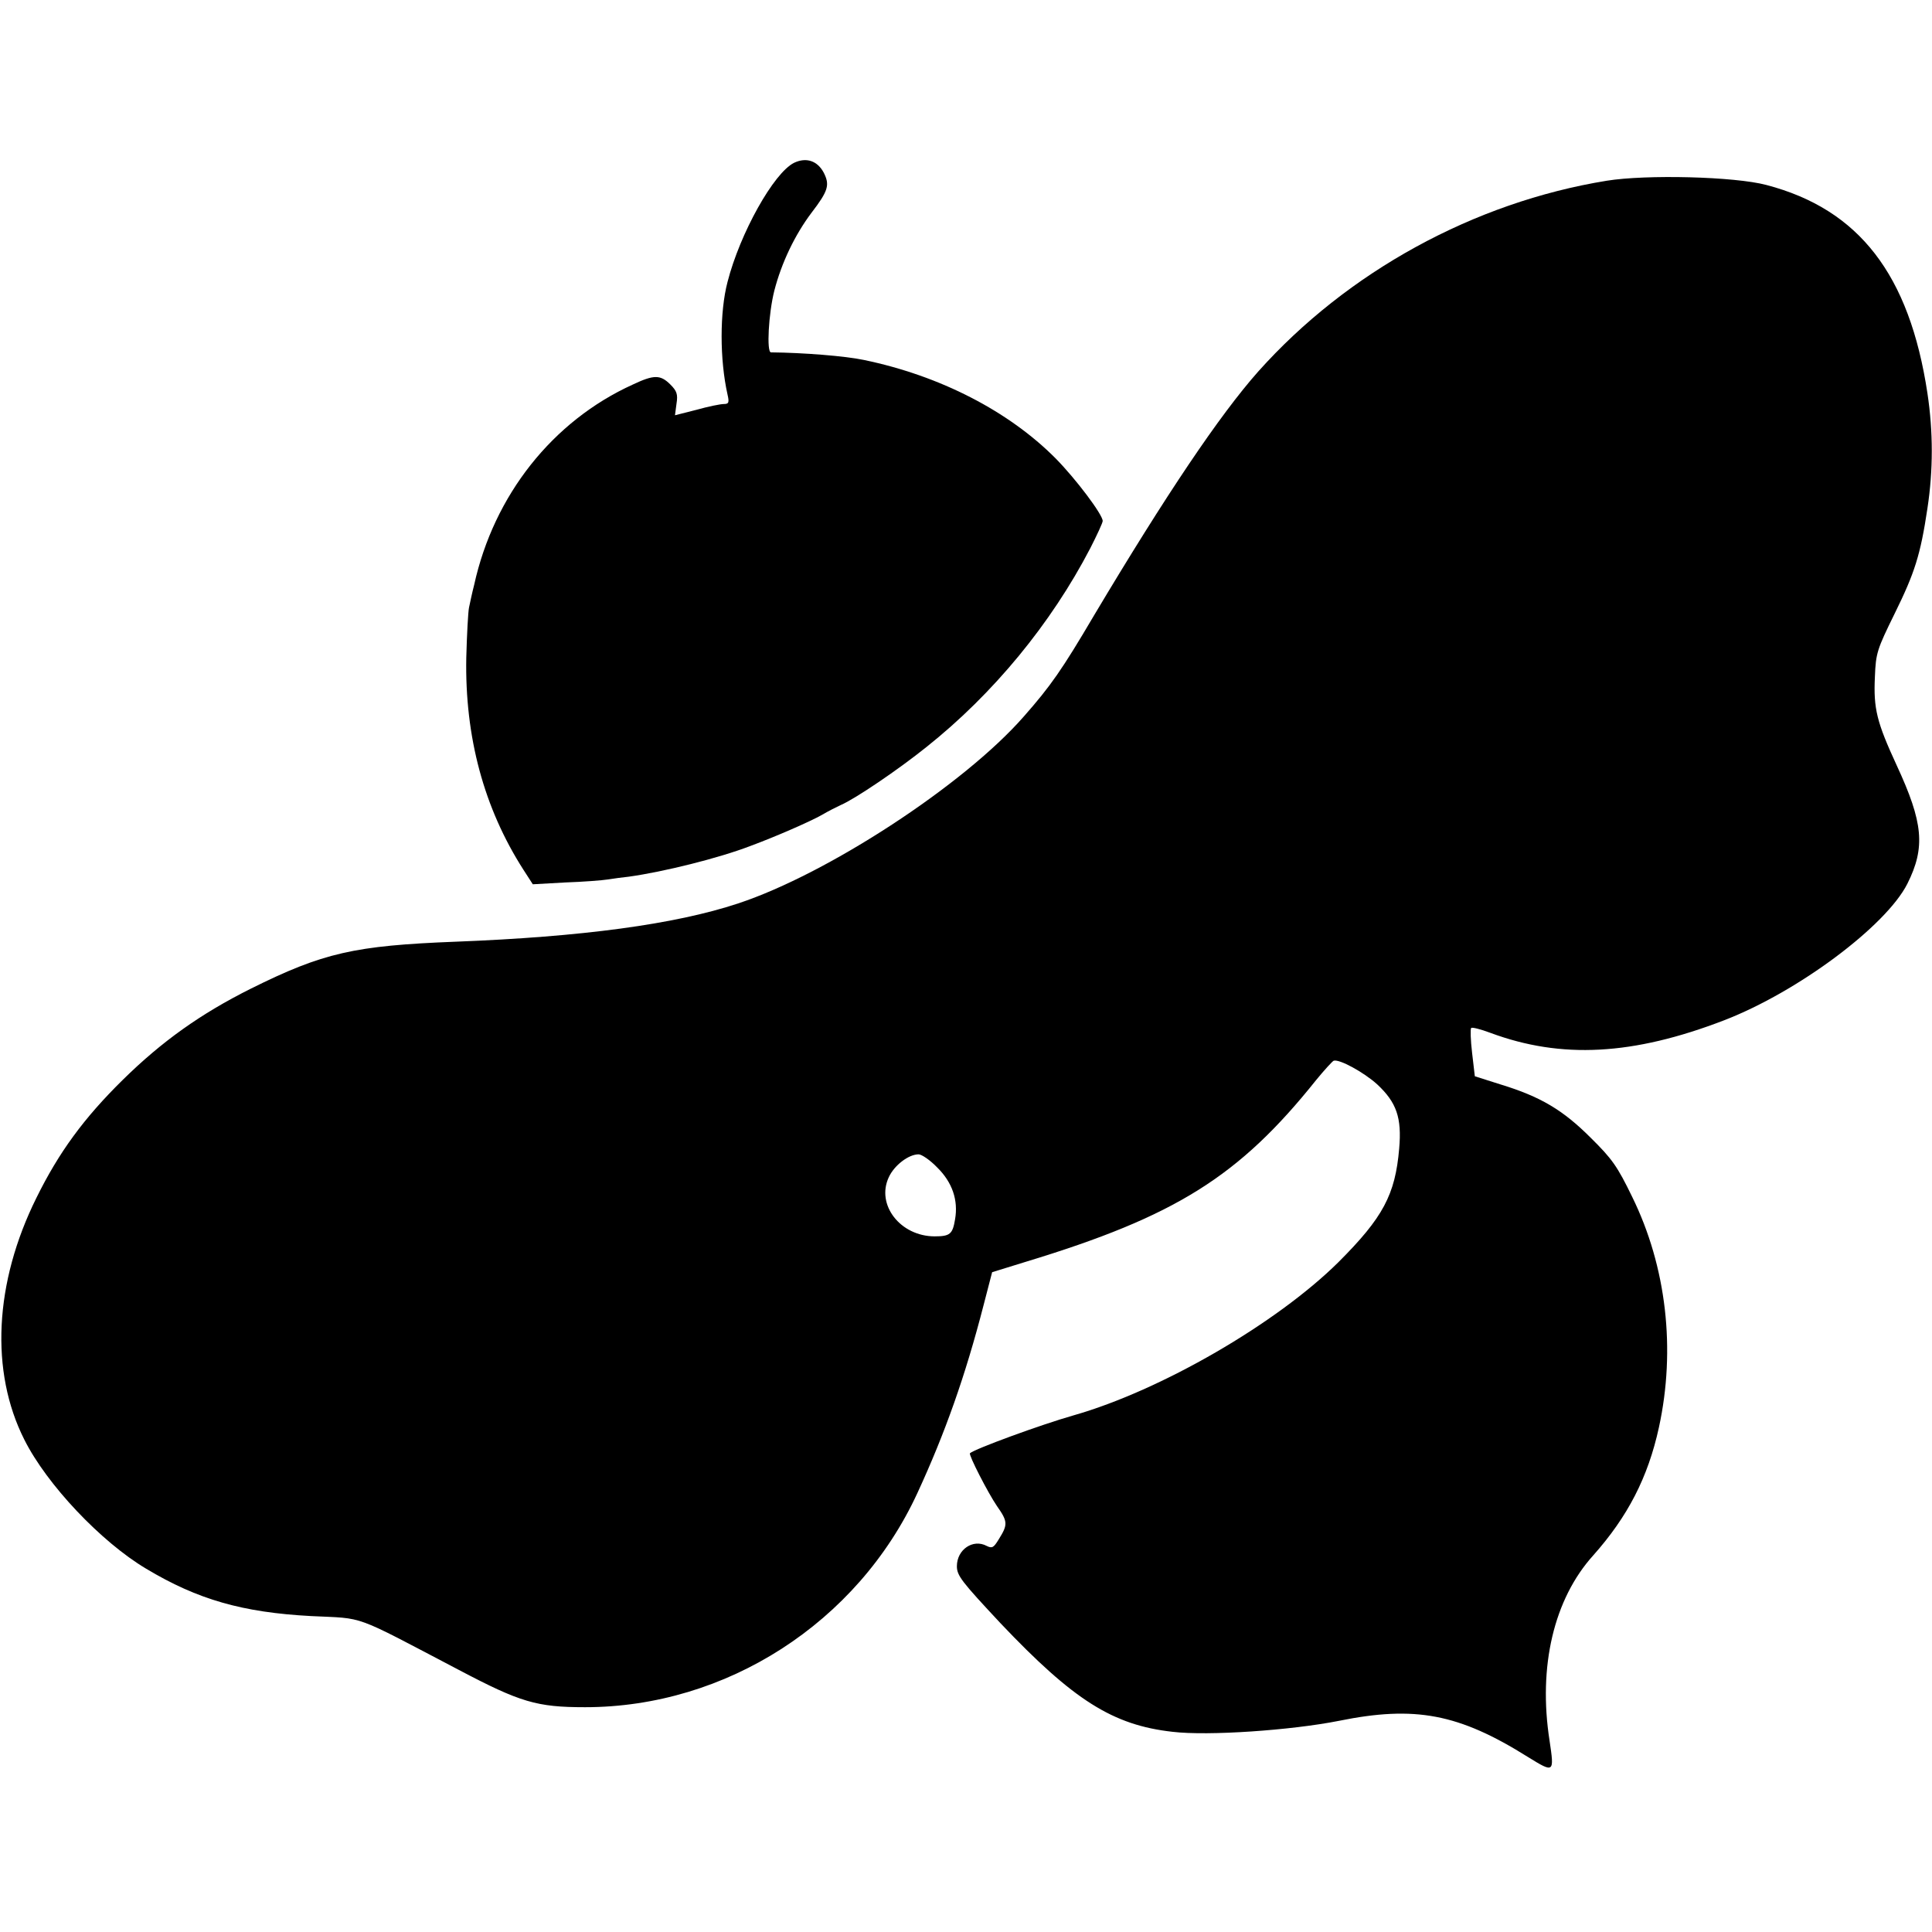 <?xml version="1.0" standalone="no"?>
<!DOCTYPE svg PUBLIC "-//W3C//DTD SVG 20010904//EN"
 "http://www.w3.org/TR/2001/REC-SVG-20010904/DTD/svg10.dtd">
<svg version="1.0" xmlns="http://www.w3.org/2000/svg"
 width="636pt" height="636pt" viewBox="0 0 636 636"
 preserveAspectRatio="xMidYMid meet">
<g transform="translate(0,636) scale(0.1,-0.1)"
fill="#000000" stroke="none">
<path d="M2614 5824 c-67 -33 -178 -232 -219 -392 -26 -99 -26 -255 0 -371 6
-26 4 -31 -12 -31 -11 0 -51 -8 -90 -19 l-71 -18 5 38 c5 31 1 42 -20 63 -33
33 -54 33 -124 0 -264 -120 -457 -364 -522 -659 -7 -27 -14 -61 -17 -75 -3
-14 -7 -88 -9 -165 -5 -261 58 -495 188 -698 l31 -48 107 6 c59 2 123 7 141
10 18 3 49 7 68 9 115 16 296 61 400 101 84 31 198 81 235 102 22 13 50 27 63
33 47 20 190 117 282 191 220 175 410 406 539 654 22 43 41 84 41 90 0 21 -88
138 -155 206 -154 155 -380 272 -631 324 -61 13 -200 24 -306 25 -15 0 -8 128
11 203 24 93 68 184 122 256 56 73 61 92 41 132 -21 40 -58 52 -98 33z"/>
<path d="M5289 5765 c-437 -71 -854 -300 -1147 -628 -127 -143 -305 -408 -540
-802 -106 -180 -143 -233 -232 -334 -197 -225 -646 -518 -940 -615 -208 -69
-515 -110 -930 -126 -333 -13 -436 -36 -675 -155 -164 -82 -292 -173 -421
-300 -128 -126 -210 -238 -284 -388 -139 -280 -153 -572 -40 -796 74 -148 253
-337 401 -425 170 -102 318 -144 543 -156 181 -9 131 9 486 -177 203 -107 257
-123 416 -123 464 0 897 278 1094 705 91 197 158 386 218 619 l28 108 110 34
c494 150 703 281 957 599 27 33 53 61 57 63 18 7 100 -38 144 -78 63 -59 81
-109 72 -211 -13 -152 -53 -227 -200 -374 -204 -202 -584 -422 -871 -504 -109
-31 -327 -111 -342 -125 -5 -5 59 -130 89 -174 36 -51 36 -61 6 -109 -17 -28
-22 -31 -40 -22 -45 24 -98 -12 -98 -67 0 -31 16 -51 144 -188 240 -253 369
-335 566 -357 118 -14 390 5 547 36 251 51 395 24 623 -119 86 -53 87 -53 71
54 -38 244 14 466 144 610 113 127 180 256 216 421 56 257 25 529 -88 759 -49
101 -66 125 -137 195 -91 91 -165 135 -296 175 l-85 27 -9 77 c-5 42 -6 79 -3
82 3 3 31 -4 63 -16 234 -87 470 -74 769 41 244 94 534 311 604 450 60 120 52
201 -35 389 -66 143 -77 187 -72 292 3 78 7 90 65 208 66 134 85 193 108 347
19 125 19 252 0 378 -59 391 -225 606 -530 686 -105 28 -396 35 -526 14z
m-2204 -3248 c50 -49 70 -108 59 -171 -8 -48 -16 -56 -67 -56 -113 0 -194 104
-151 195 18 39 65 75 98 75 10 0 38 -19 61 -43z"/>
</g>
</svg>
